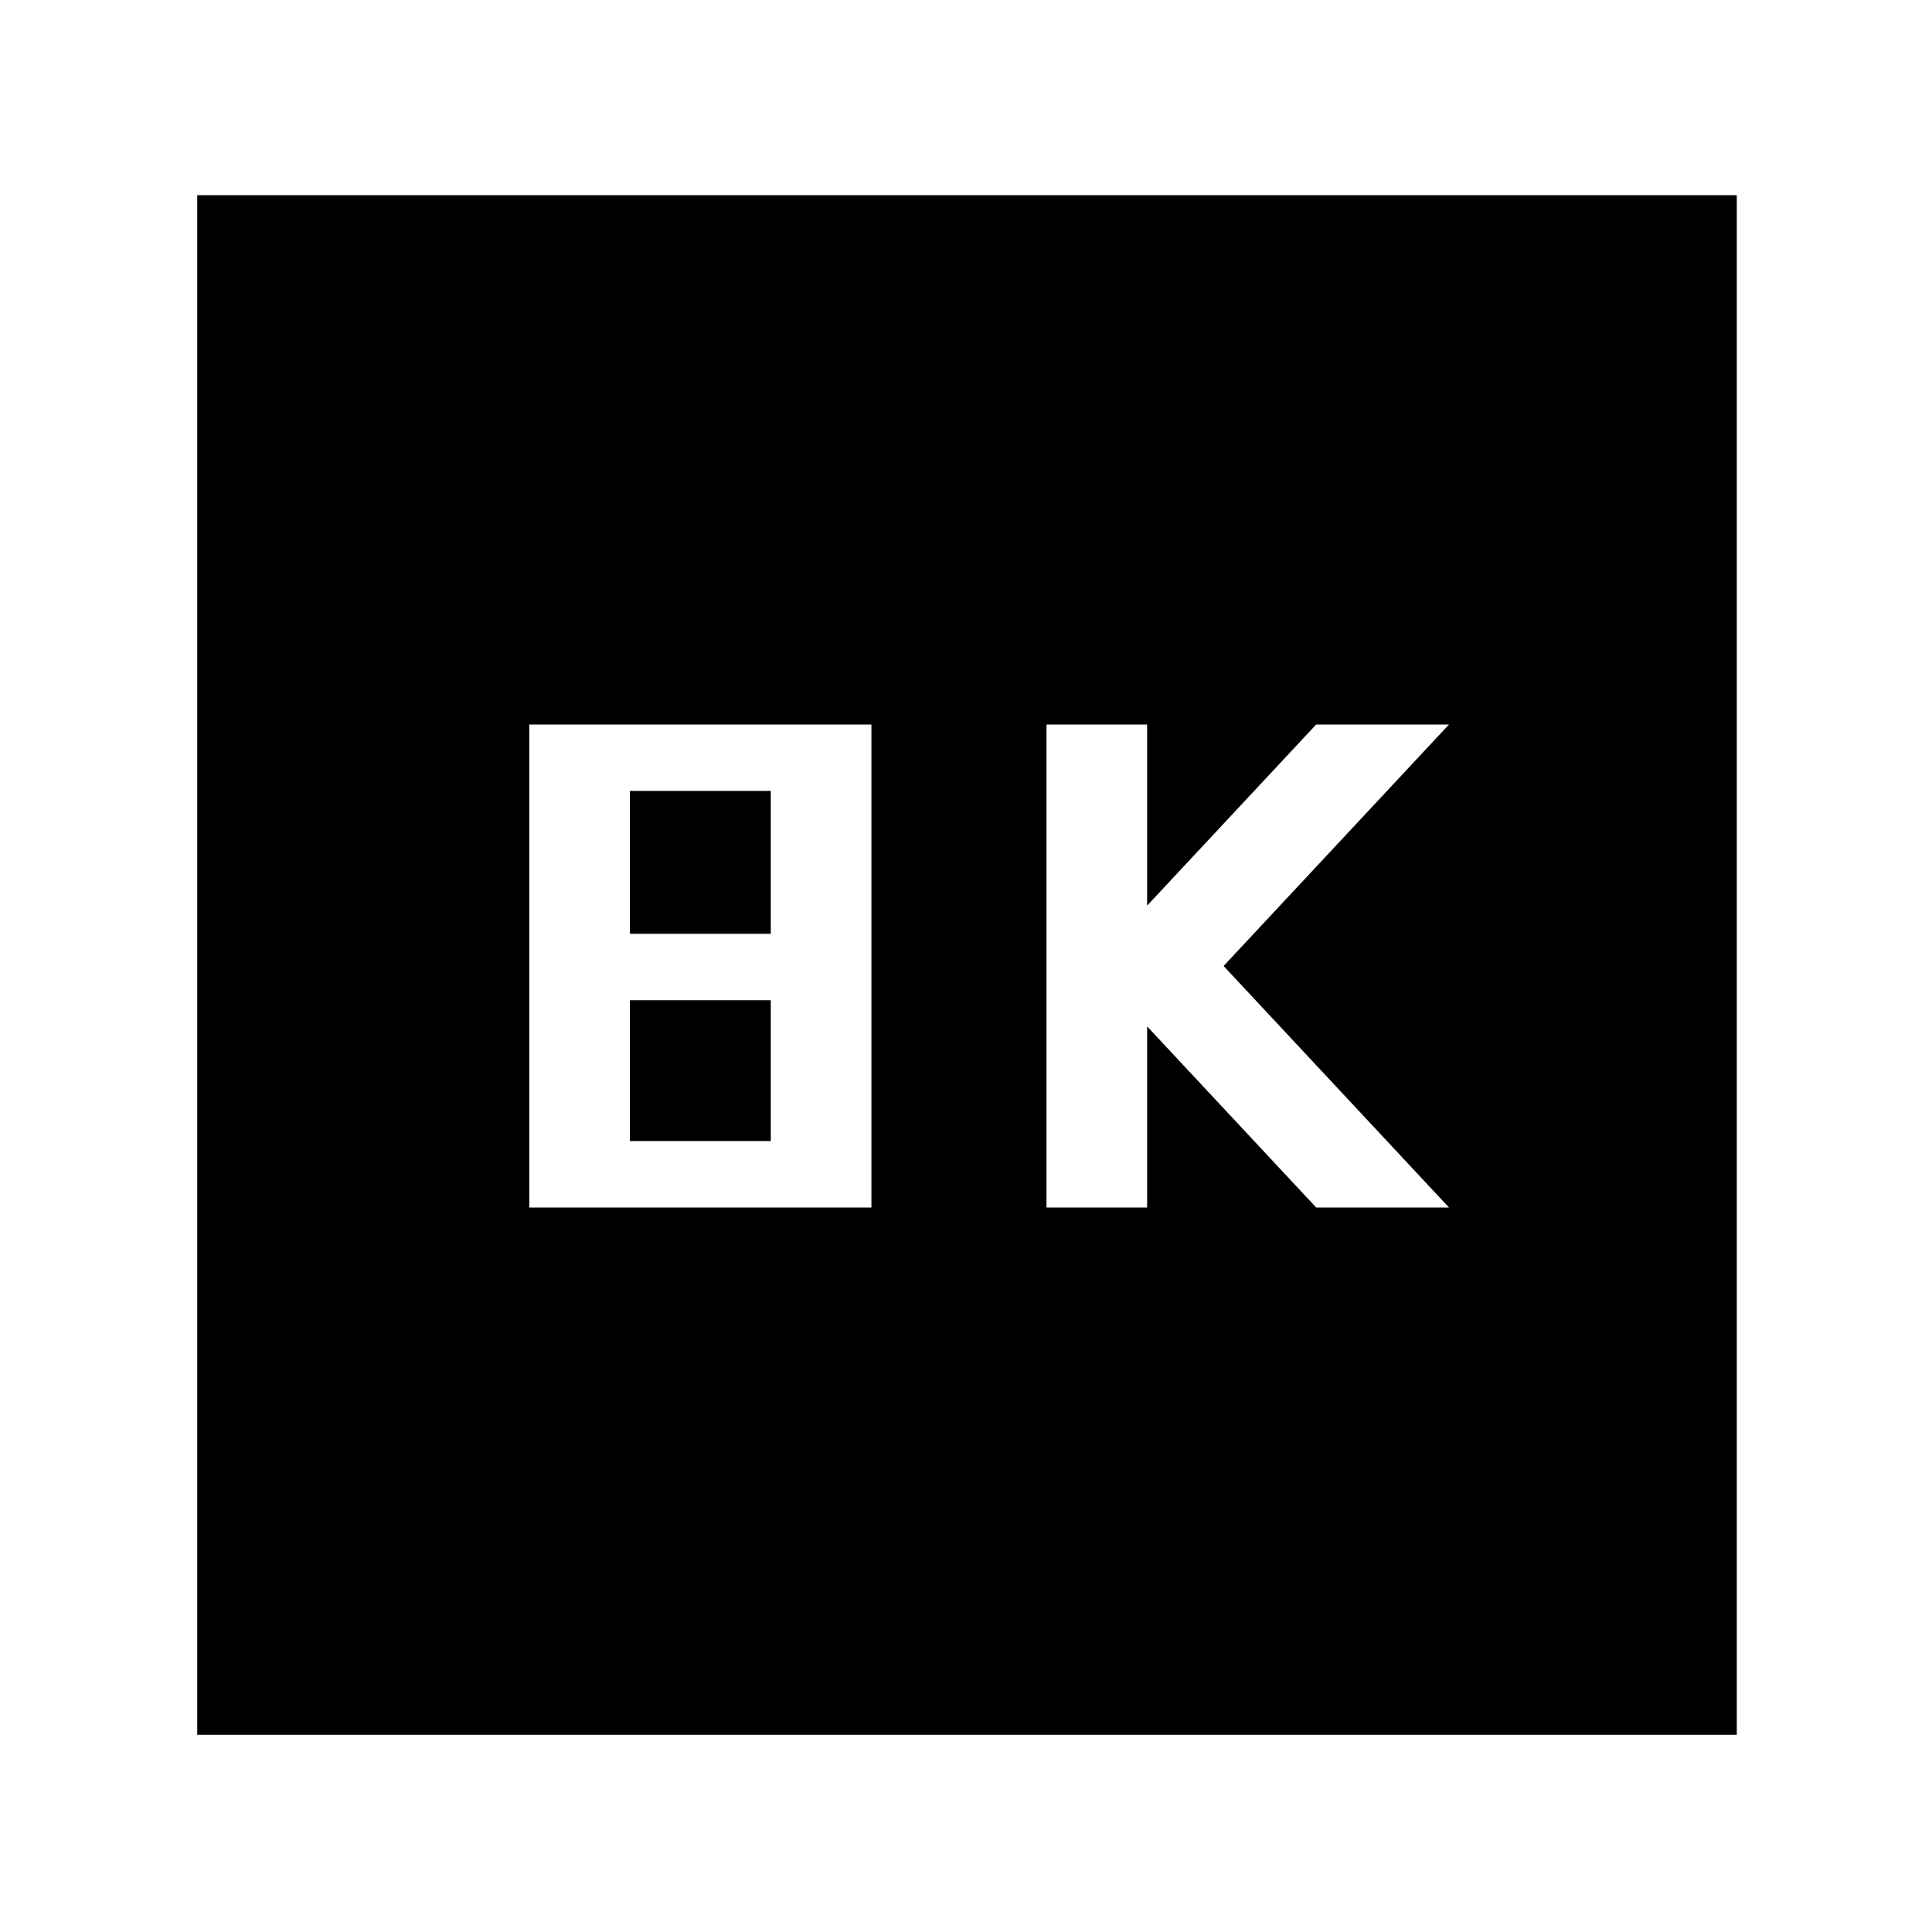 <svg xmlns="http://www.w3.org/2000/svg" height="48" width="48"><path d="M26 30H28.5V25.5L32.7 30H36L30.4 24L36 18H32.7L28.5 22.5V18H26ZM13.15 30H21.65V18H13.15ZM15.65 23.2V19.65H19.15V23.2ZM15.65 28.35V24.85H19.15V28.35ZM4.9 43.1V4.85H43.15V43.1Z"/></svg>
